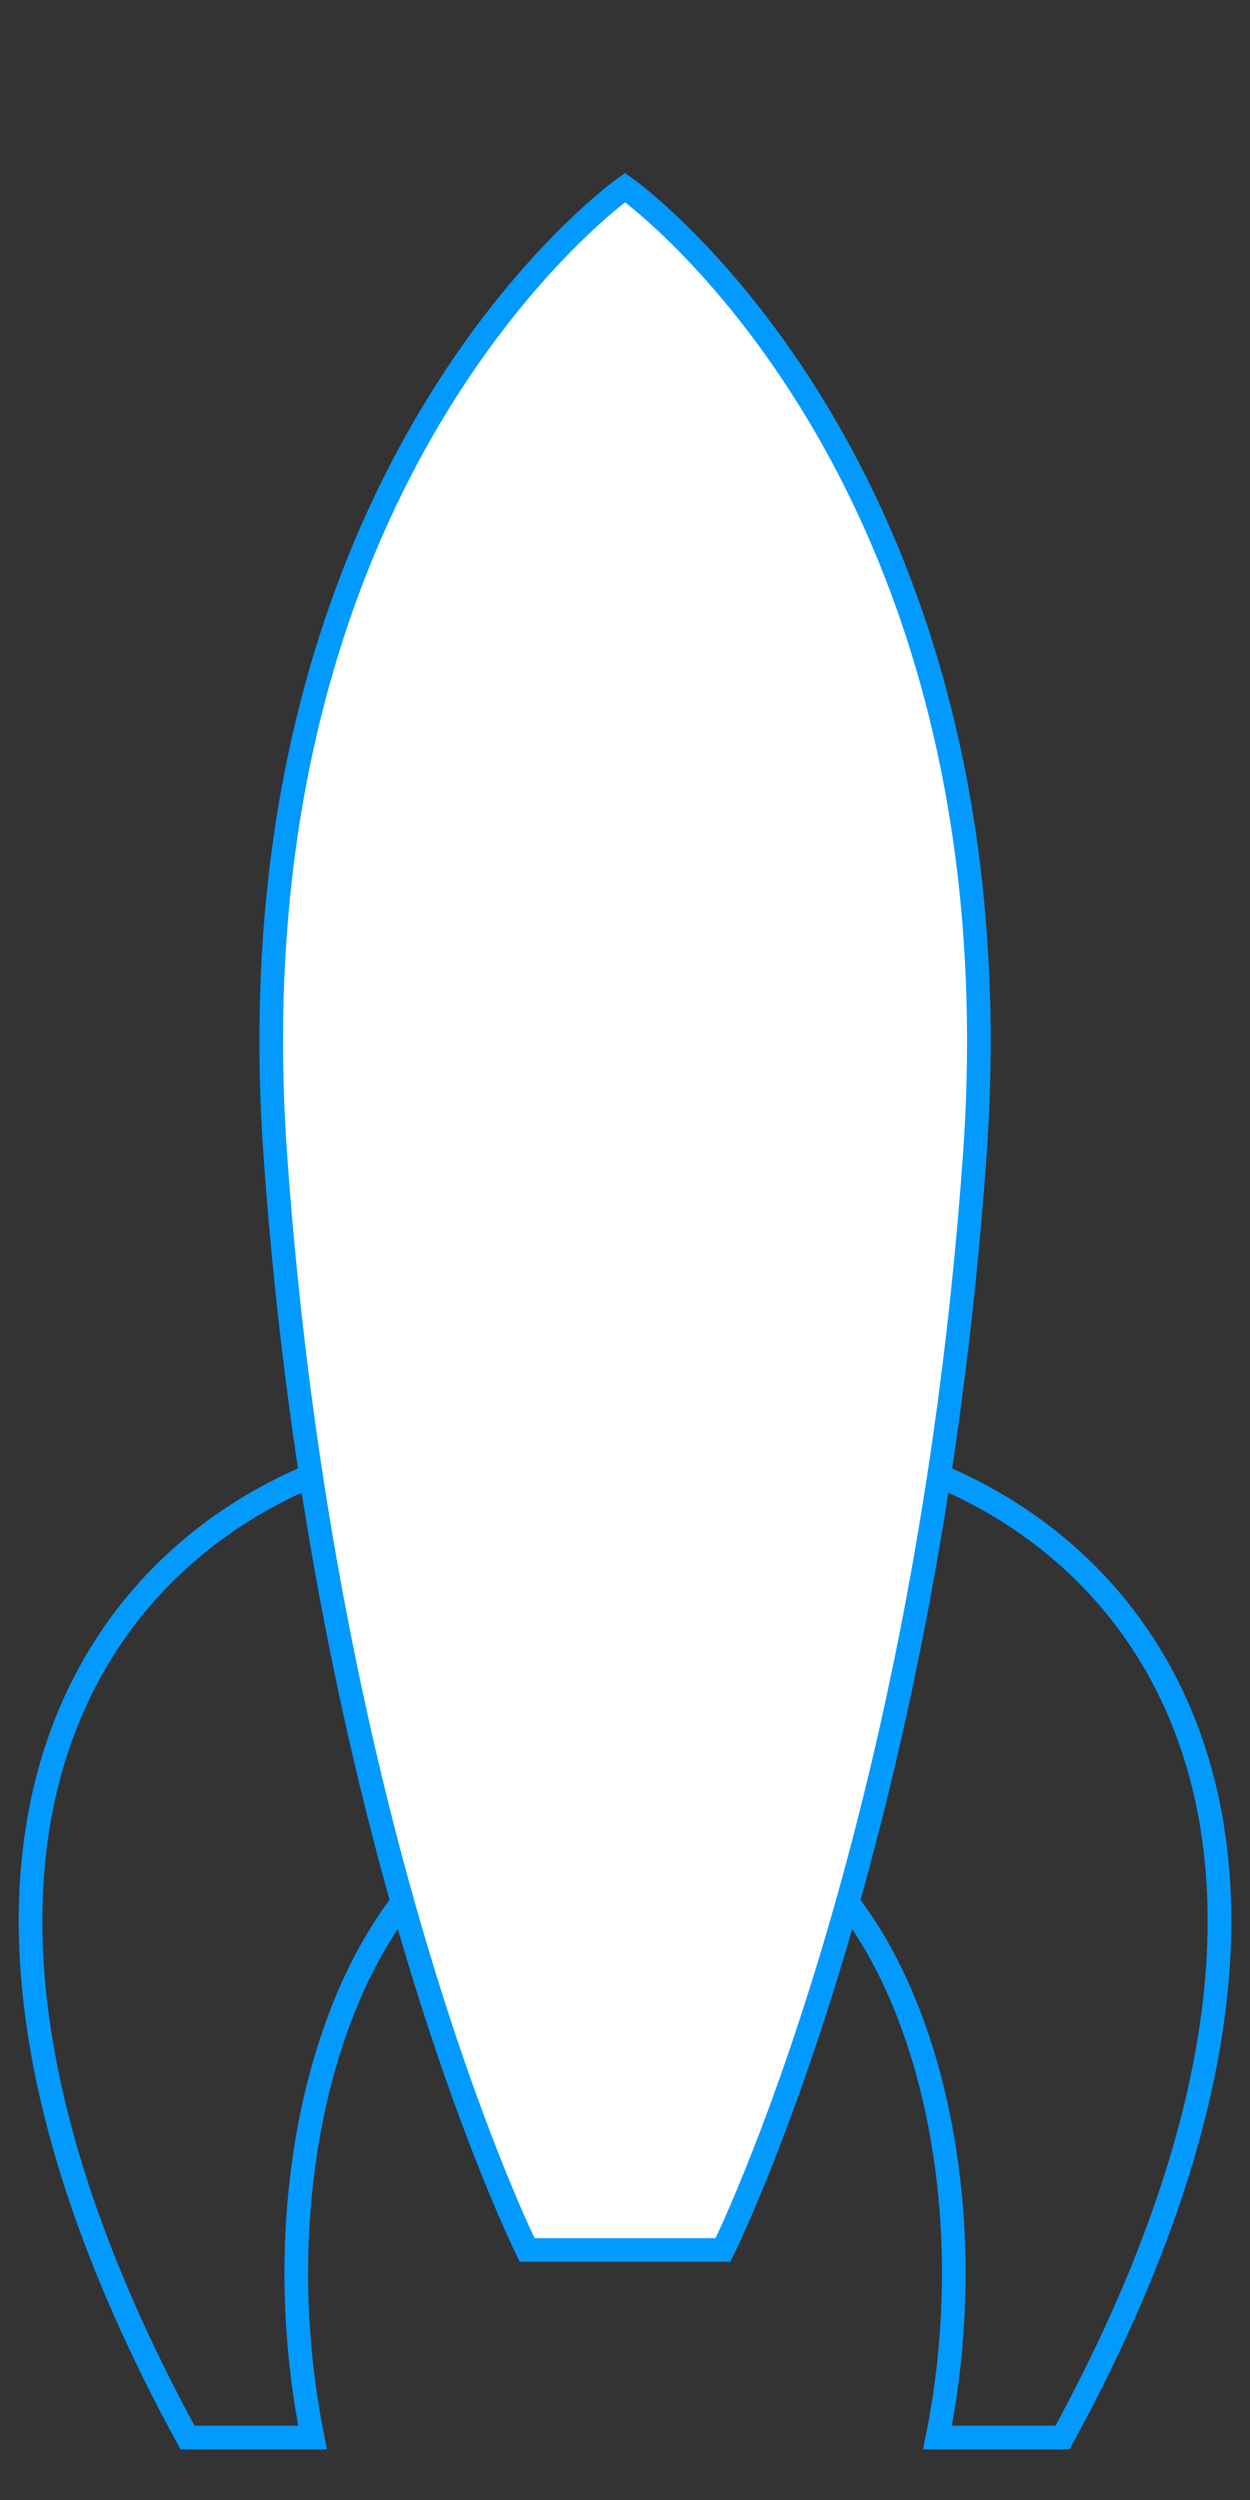 <?xml version="1.0" encoding="UTF-8" standalone="no"?>
<!-- Created with Inkscape (http://www.inkscape.org/) -->

<svg
   xmlns:dc="http://purl.org/dc/elements/1.1/"
   xmlns:cc="http://creativecommons.org/ns#"
   xmlns:rdf="http://www.w3.org/1999/02/22-rdf-syntax-ns#"
   xmlns:svg="http://www.w3.org/2000/svg"
   xmlns="http://www.w3.org/2000/svg"
   xmlns:sodipodi="http://sodipodi.sourceforge.net/DTD/sodipodi-0.dtd"
   xmlns:inkscape="http://www.inkscape.org/namespaces/inkscape"
   width="100"
   height="200"
   viewBox="0 0 26.458 52.917"
   version="1.1"
   id="svg8"
   inkscape:version="0.92.3 (2405546, 2018-03-11)"
   sodipodi:docname="scene.svg">
  <rect x="0" y="0" width="26.458" height="52.917" fill="#333333" stroke="none"/>
  <defs
     id="defs2" />
  <sodipodi:namedview
     id="base"
     pagecolor="#ffffff"
     bordercolor="#666666"
     borderopacity="1.0"
     inkscape:pageopacity="0.0"
     inkscape:pageshadow="2"
     inkscape:zoom="3.565625"
     inkscape:cx="22.860116"
     inkscape:cy="75.359013"
     inkscape:document-units="mm"
     inkscape:current-layer="layer1"
     showgrid="true"
     units="px"
     inkscape:window-width="1861"
     inkscape:window-height="1025"
     inkscape:window-x="59"
     inkscape:window-y="27"
     inkscape:window-maximized="1">
    <inkscape:grid
       type="xygrid"
       id="grid815" />
  </sodipodi:namedview>
  <g
     inkscape:label="Layer 1"
     inkscape:groupmode="layer"
     id="layer1"
     transform="translate(0,-244.083)">
    <g
       id="g850">
      <path
         sodipodi:nodetypes="ccccc"
         inkscape:connector-curvature="0"
         id="path838"
         d="M 3.969,295.677 H 6.615 C 5.292,289.062 7.938,282.448 11.906,282.448 c 6.615,9.26 3.969,-9.26 -1.323,-7.938 -6.615,0 -14.552,6.615 -6.615,21.167 z"
         style="opacity:1;vector-effect:none;fill:none;fill-opacity:1;stroke:#039aff;stroke-width:0.5;stroke-linecap:butt;stroke-linejoin:miter;stroke-miterlimit:4;stroke-dasharray:none;stroke-dashoffset:0;stroke-opacity:1" />
      <path
         style="opacity:1;vector-effect:none;fill:none;fill-opacity:1;stroke:#039aff;stroke-width:0.5;stroke-linecap:butt;stroke-linejoin:miter;stroke-miterlimit:4;stroke-dasharray:none;stroke-dashoffset:0;stroke-opacity:1"
         d="M 22.49,295.677 H 19.844 c 1.323,-6.615 -1.323,-13.229 -5.292,-13.229 -6.615,9.26 -3.969,-9.26 1.323,-7.938 6.615,0 14.552,6.615 6.615,21.167 z"
         id="path846"
         inkscape:connector-curvature="0"
         sodipodi:nodetypes="ccccc" />
    </g>
    <path
       sodipodi:nodetypes="cscscc"
       inkscape:connector-curvature="0"
       id="path842"
       d="m 15.302,291.708 c 0,0 4.293,-8.599 5.329,-23.151 1.036,-14.552 -7.401,-20.505 -7.401,-20.505 0,0 -8.438,5.953 -7.401,20.505 1.036,14.552 5.329,23.151 5.329,23.151 z"
       style="opacity:1;vector-effect:none;fill:#ffffff;fill-opacity:1;stroke:#039aff;stroke-width:0.5;stroke-linecap:butt;stroke-linejoin:miter;stroke-miterlimit:4;stroke-dasharray:none;stroke-dashoffset:0;stroke-opacity:1" />
  </g>
</svg>
